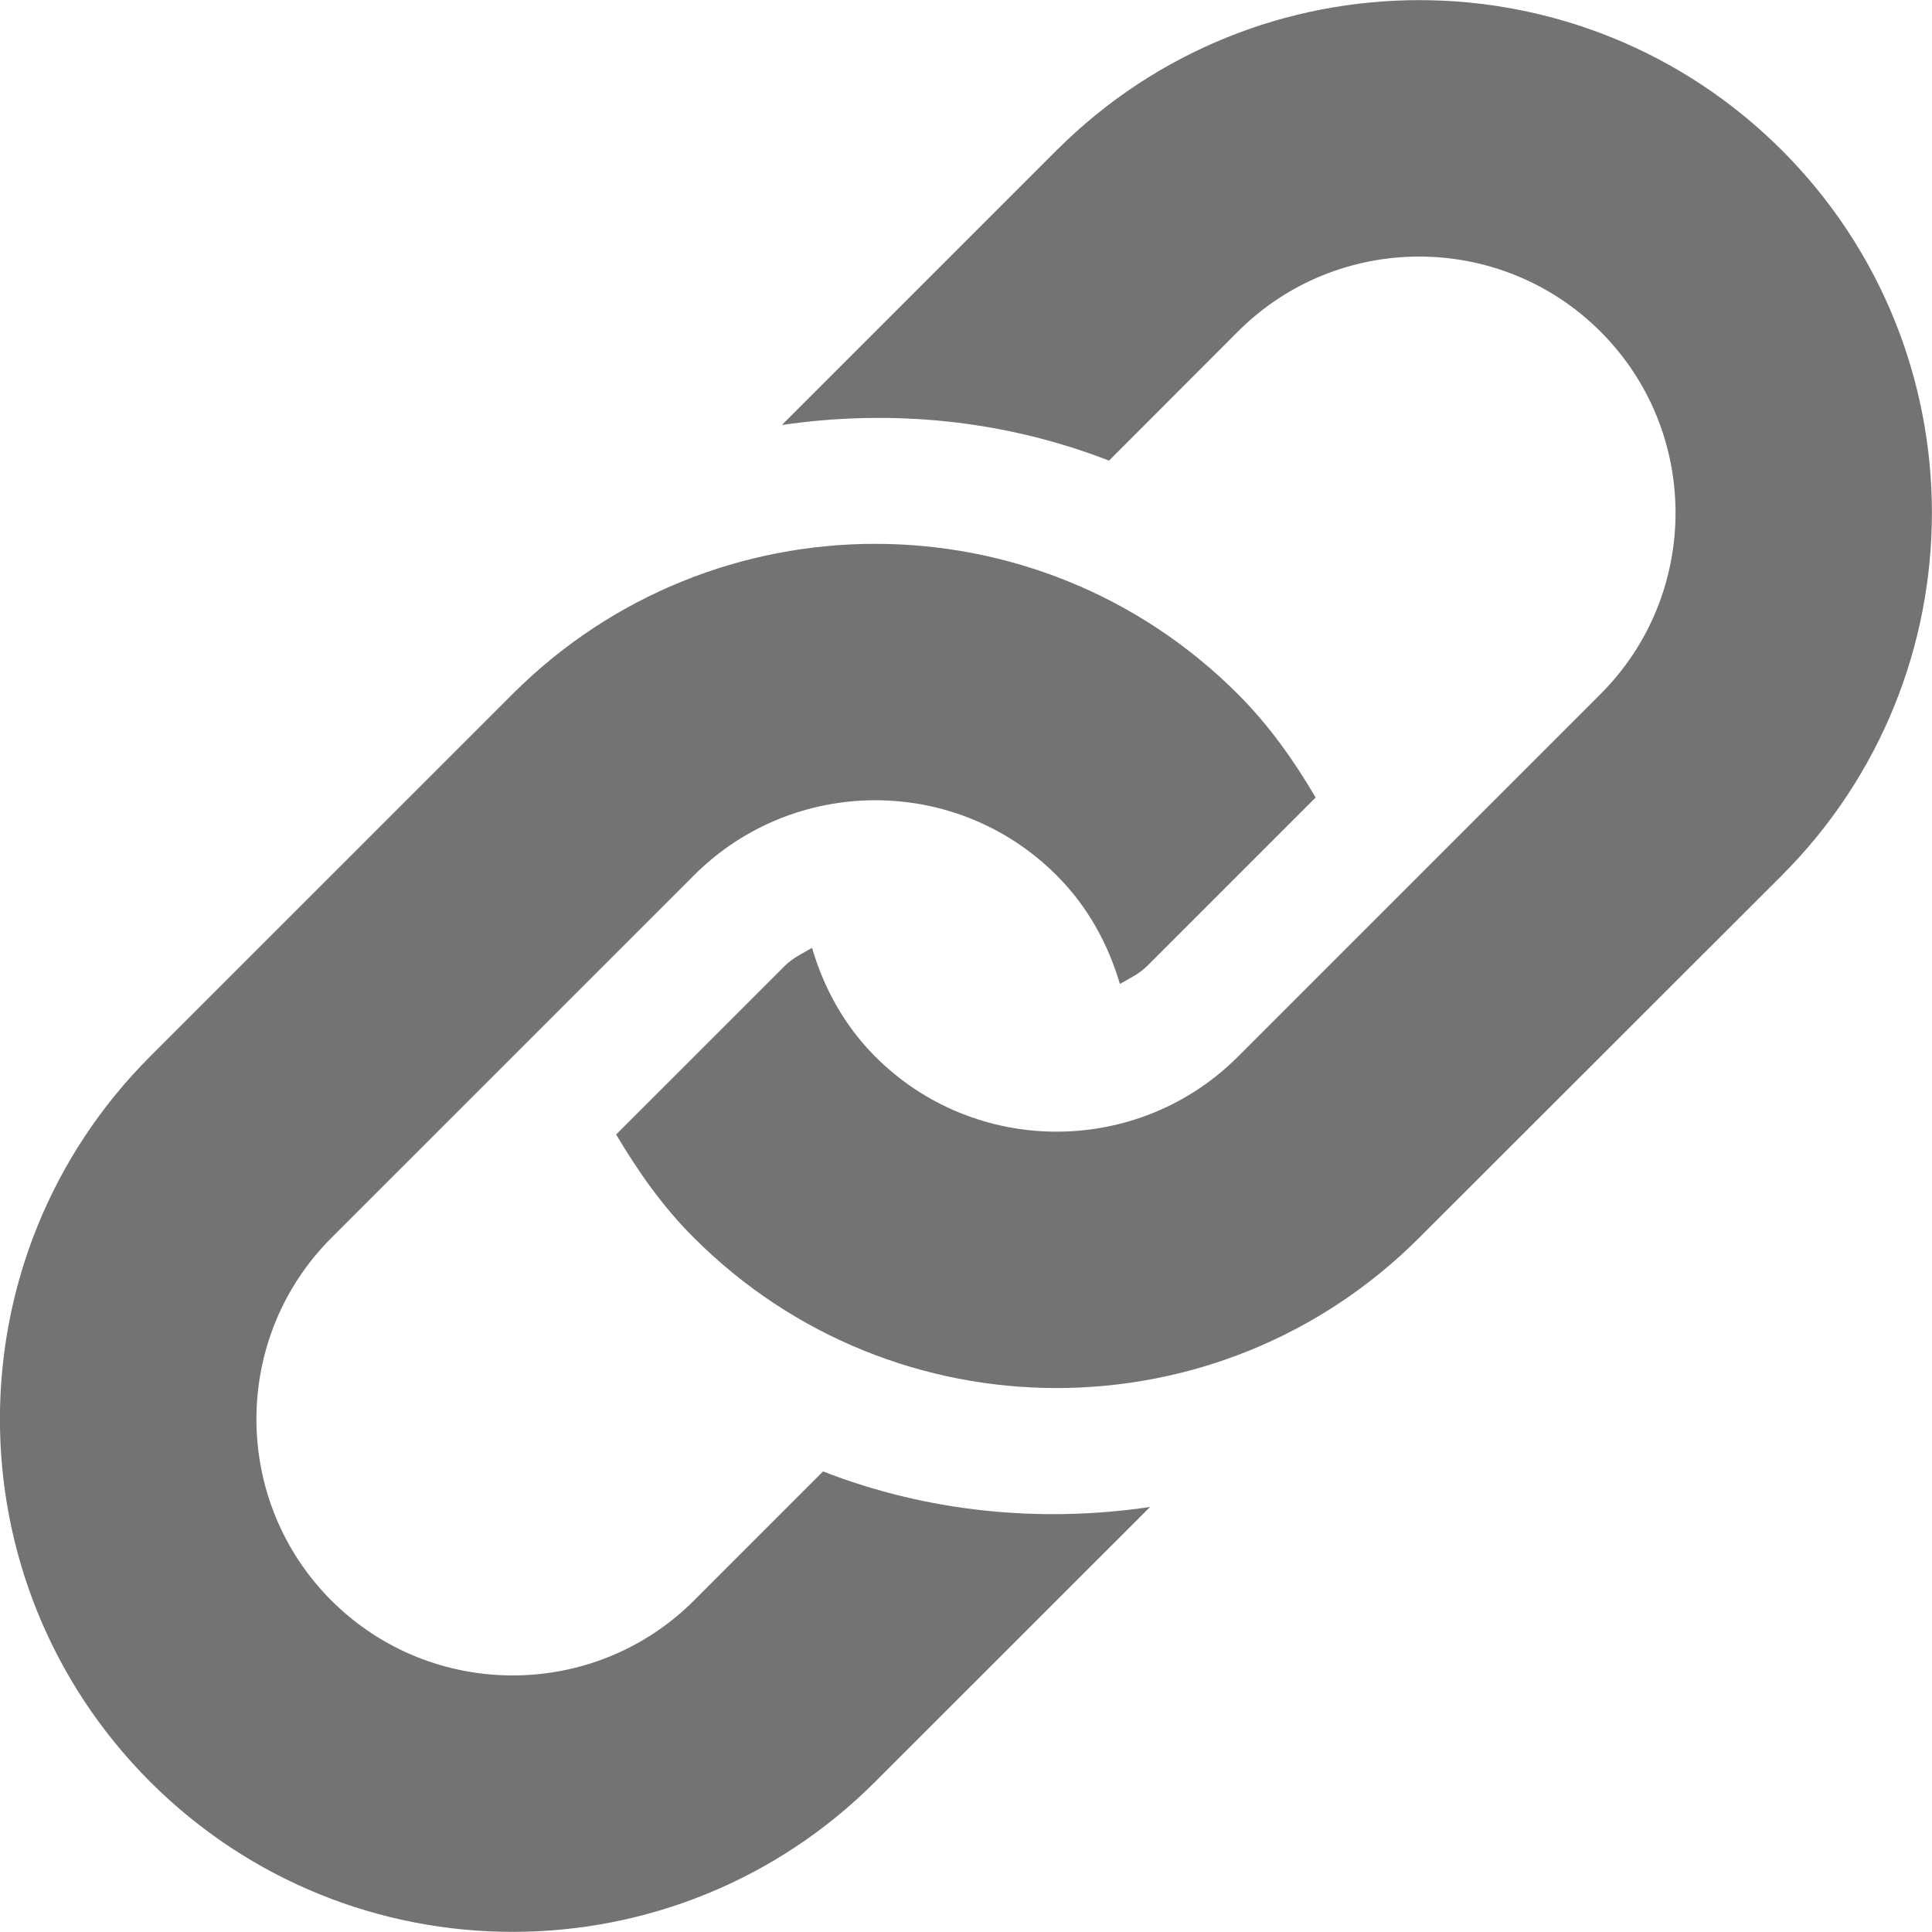<?xml version="1.0" encoding="utf-8"?>
<!-- Generator: Adobe Illustrator 16.0.0, SVG Export Plug-In . SVG Version: 6.00 Build 0)  -->
<!DOCTYPE svg PUBLIC "-//W3C//DTD SVG 1.1//EN" "http://www.w3.org/Graphics/SVG/1.1/DTD/svg11.dtd">
<svg version="1.1" id="레이어_1" xmlns="http://www.w3.org/2000/svg" xmlns:xlink="http://www.w3.org/1999/xlink" x="0px"
	 y="0px" width="38px" height="38px" viewBox="0 0 38 38" enable-background="new 0 0 38 38" xml:space="preserve">
<g>
	<path fill="#737373" d="M35.047,17.218l-7.135,7.129c-3.938,3.939-10.324,3.939-14.262,0c-0.62-0.617-1.105-1.314-1.531-2.033
		L15.434,19c0.158-0.158,0.353-0.25,0.538-0.357c0.229,0.783,0.629,1.524,1.245,2.141c1.966,1.967,5.166,1.965,7.131,0l7.131-7.131
		c1.969-1.968,1.969-5.166,0-7.132c-1.967-1.966-5.164-1.966-7.131,0L21.813,9.06c-2.06-0.801-4.274-1.017-6.434-0.701l5.403-5.403
		c3.94-3.938,10.325-3.938,14.266,0C38.982,6.893,38.982,13.279,35.047,17.218z M16.188,28.941L13.65,31.48
		c-1.966,1.965-5.165,1.965-7.132,0c-1.966-1.967-1.966-5.166,0-7.133l7.132-7.131c1.968-1.968,5.165-1.968,7.131,0
		c0.615,0.613,1.016,1.355,1.246,2.137c0.187-0.108,0.379-0.196,0.537-0.354l3.313-3.313c-0.424-0.722-0.911-1.416-1.532-2.036
		c-3.936-3.938-10.324-3.938-14.262,0l-7.131,7.13c-3.938,3.941-3.938,10.324,0,14.264c3.939,3.938,10.325,3.938,14.263,0
		l5.406-5.404C20.462,29.96,18.245,29.742,16.188,28.941z"/>
</g>
</svg>
